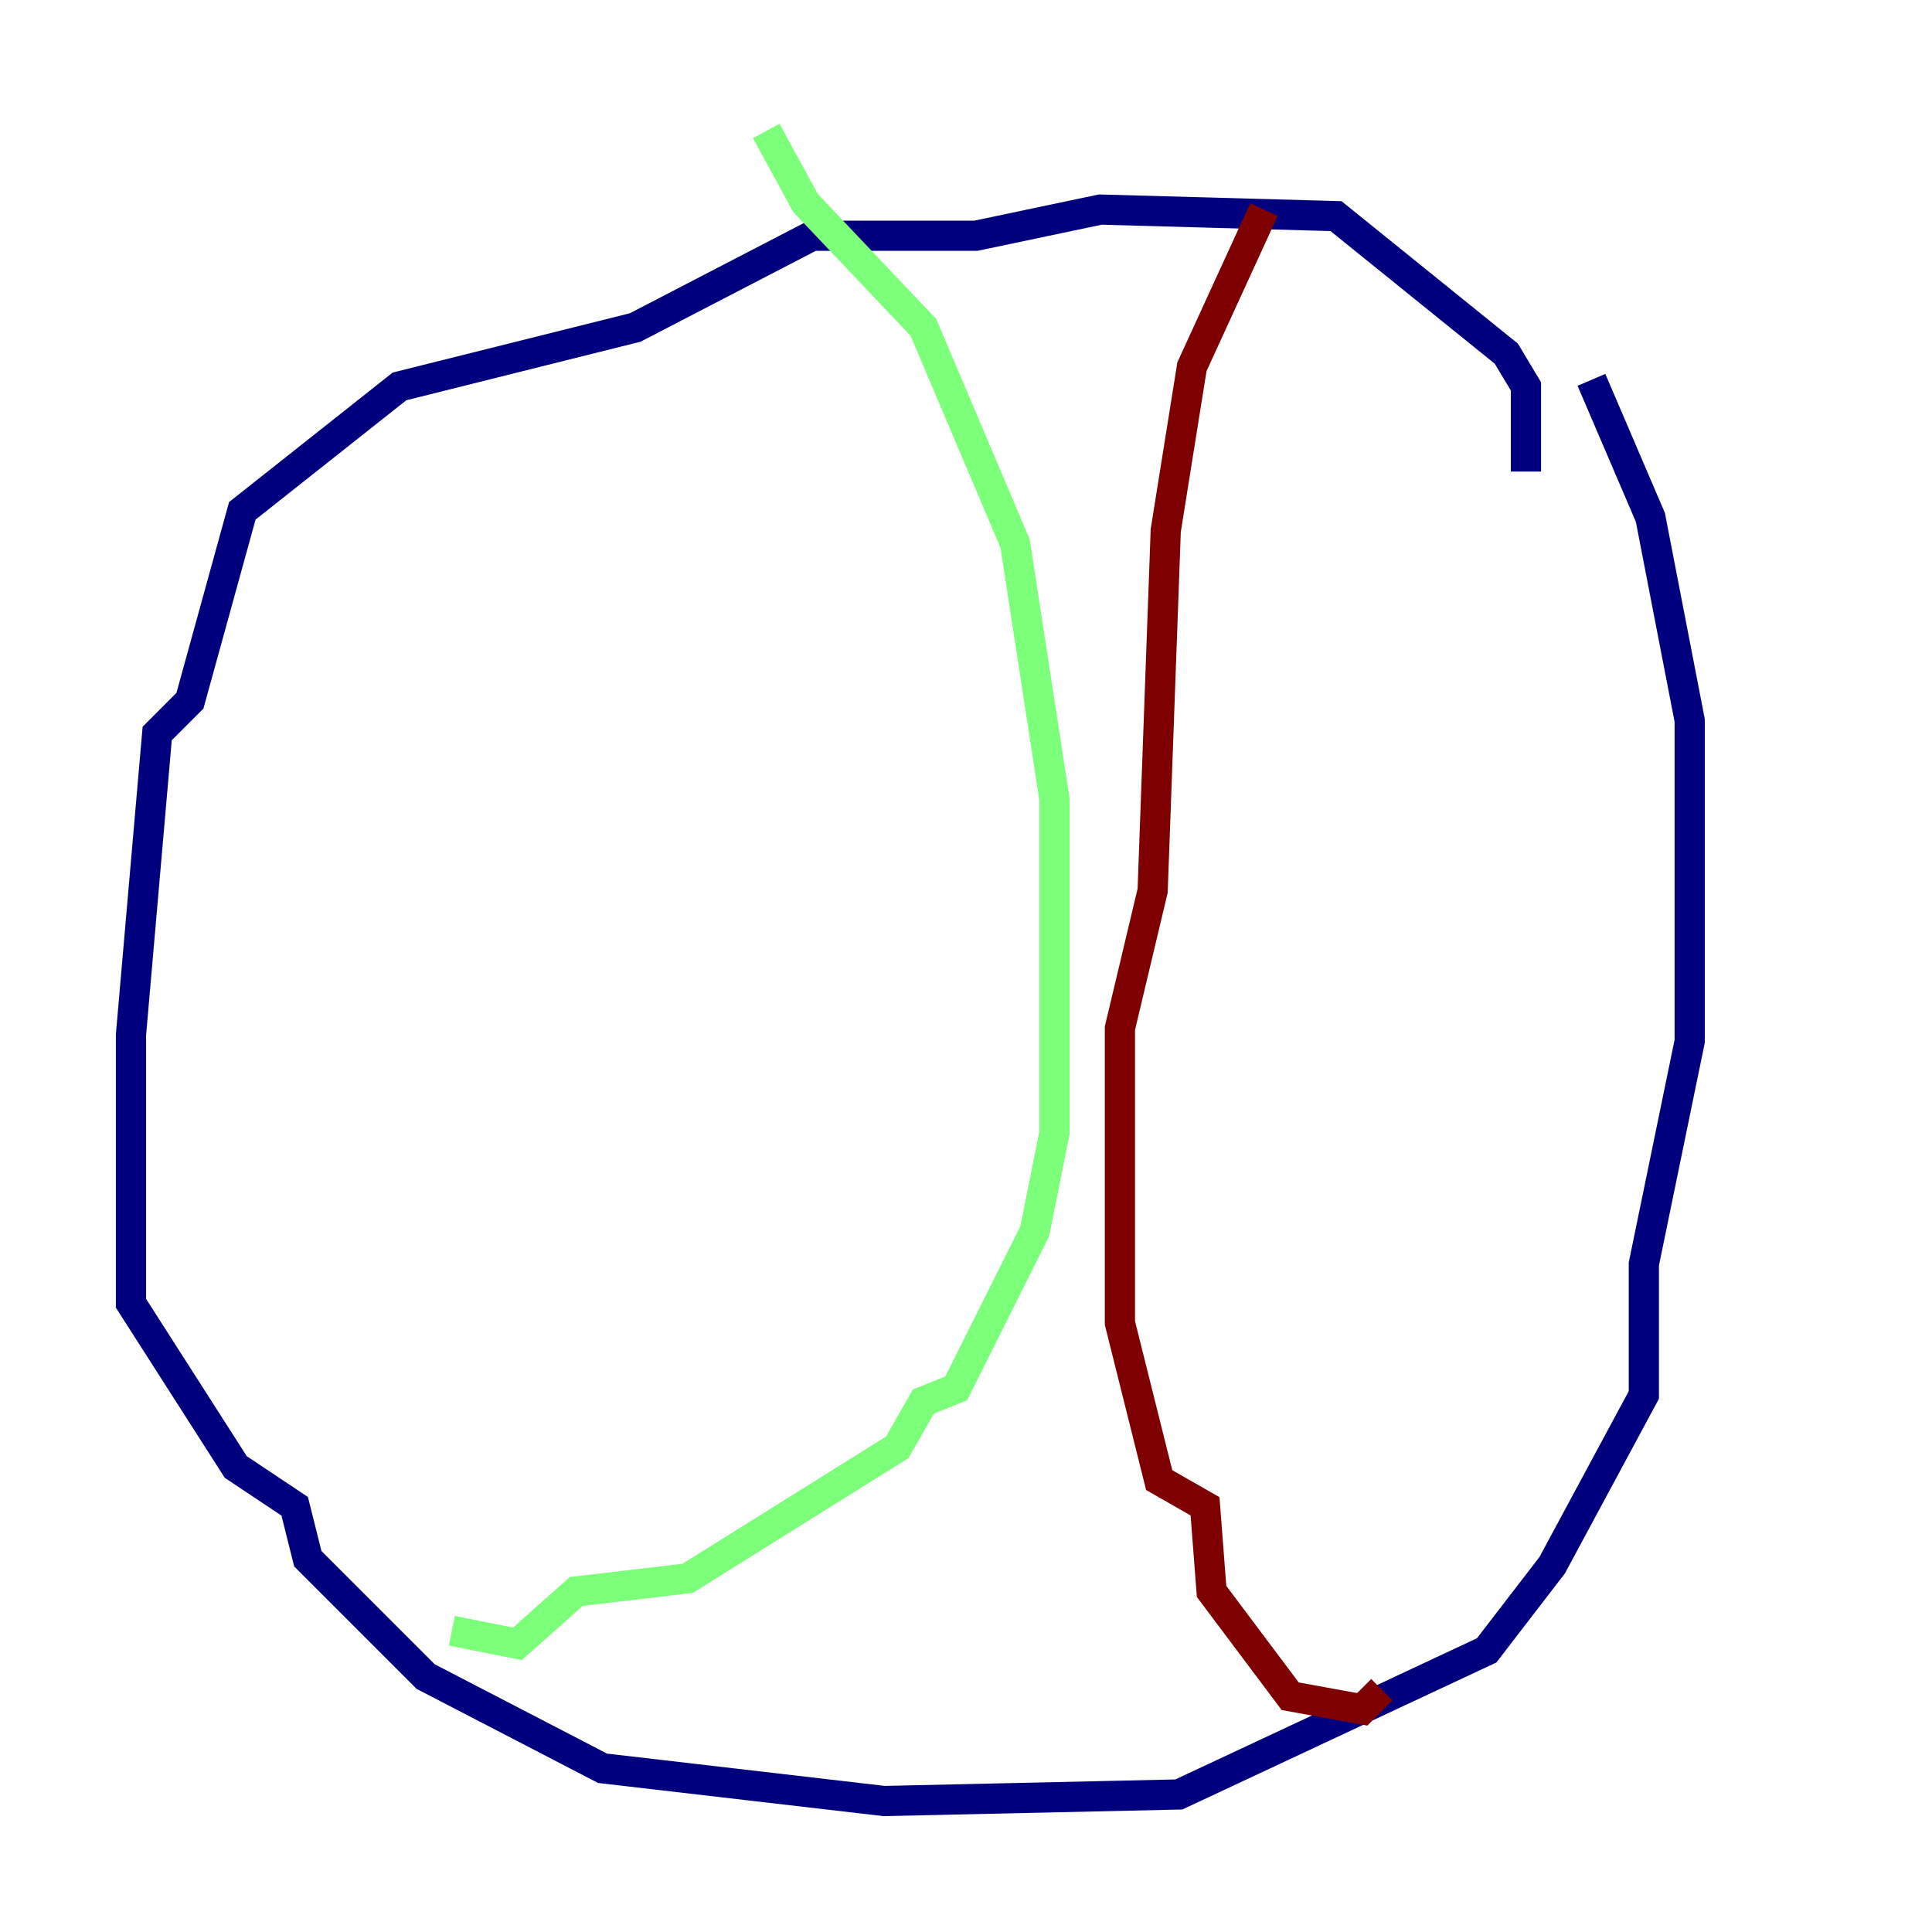 <?xml version="1.0" encoding="utf-8" ?>
<svg baseProfile="tiny" height="128" version="1.2" viewBox="0,0,128,128" width="128" xmlns="http://www.w3.org/2000/svg" xmlns:ev="http://www.w3.org/2001/xml-events" xmlns:xlink="http://www.w3.org/1999/xlink"><defs /><polyline fill="none" points="101.098,31.241 101.098,25.6 99.797,23.43 88.515,14.319 72.895,13.885 64.651,15.62 53.803,15.62 42.088,21.695 26.468,25.6 16.054,33.844 12.583,46.427 10.414,48.597 8.678,68.556 8.678,86.346 15.62,97.193 19.525,99.797 20.393,103.268 28.203,111.078 39.919,117.153 58.576,119.322 78.102,118.888 98.495,109.342 102.834,103.702 108.909,92.42 108.909,83.742 111.946,68.99 111.946,47.729 109.342,34.278 105.437,25.166" stroke="#00007f" stroke-width="2" /><polyline fill="none" points="50.766,8.678 53.37,13.451 61.18,21.695 67.254,36.014 69.858,52.936 69.858,75.064 68.556,81.573 63.349,91.986 61.18,92.854 59.444,95.891 45.559,104.57 38.183,105.437 34.278,108.909 29.939,108.041" stroke="#7cff79" stroke-width="2" /><polyline fill="none" points="83.742,13.885 78.969,24.298 77.234,35.146 76.366,59.01 74.197,68.122 74.197,87.647 76.8,98.061 79.837,99.797 80.271,105.437 85.478,112.38 90.251,113.248 91.552,111.946" stroke="#7f0000" stroke-width="2" /></svg>
